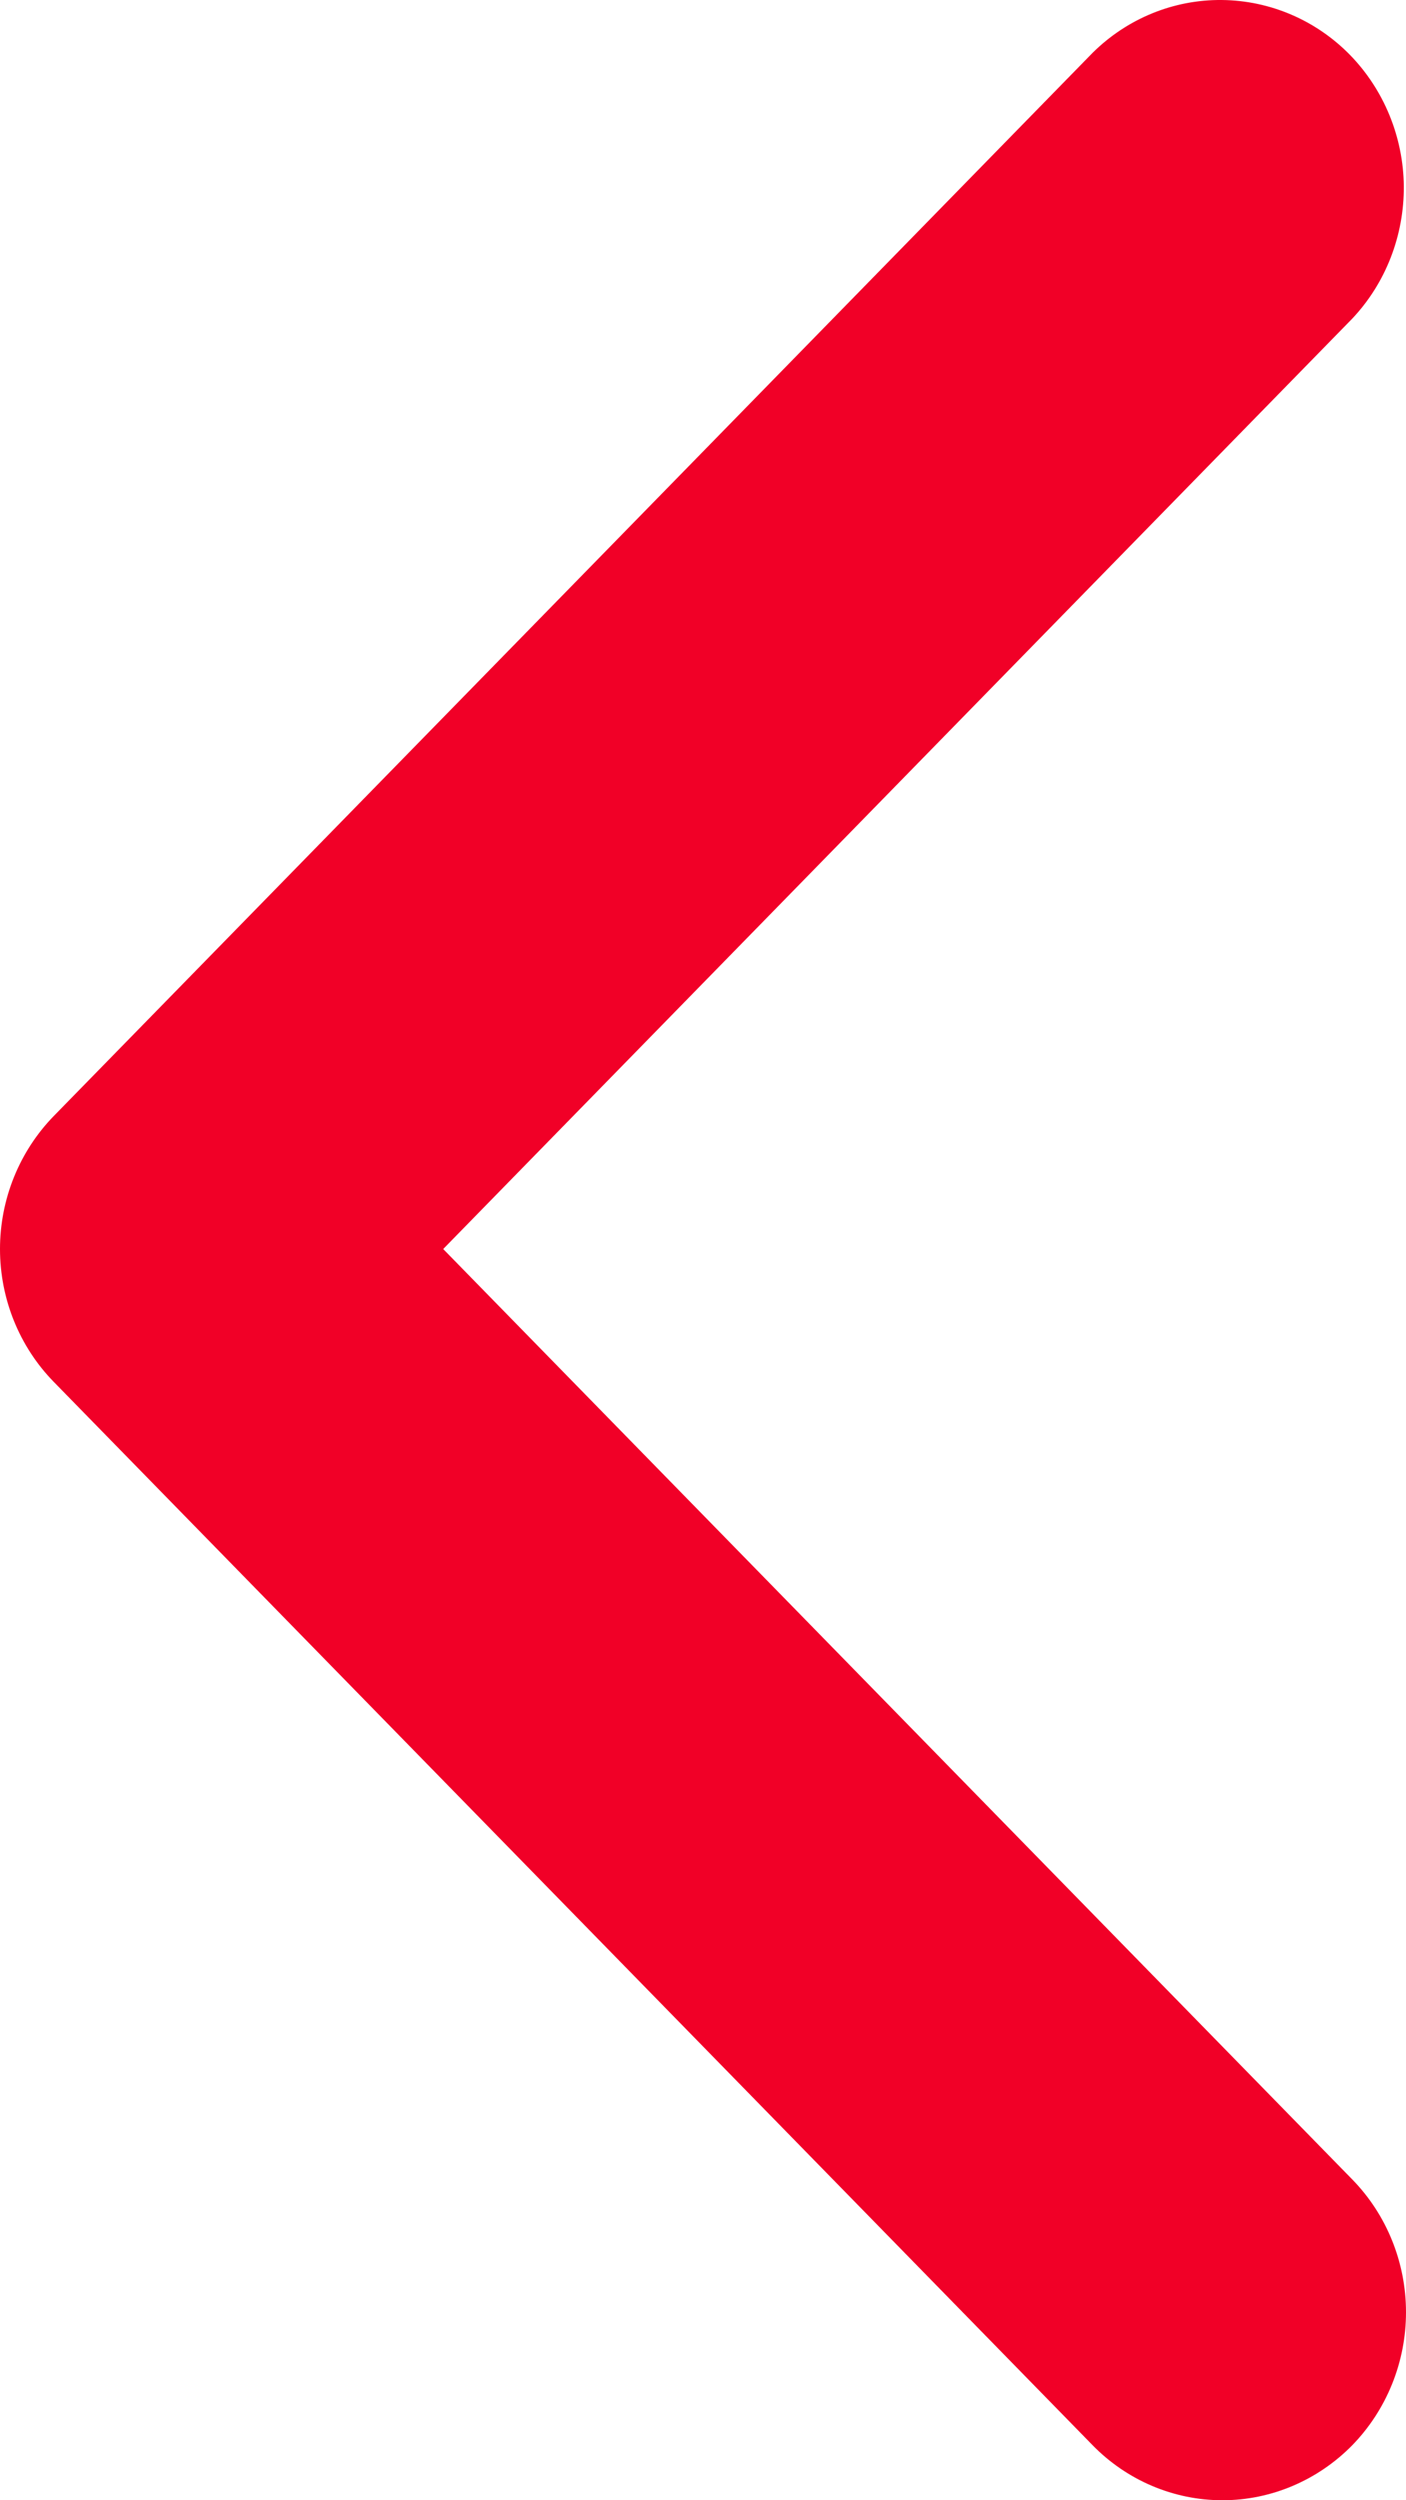 <svg width="9" height="16" viewBox="0 0 9 16" fill="none" xmlns="http://www.w3.org/2000/svg">
<g id="Group 1000006701">
<path id="Vector" d="M8.656 15.648C8.876 15.422 9 15.116 9 14.797C9 14.478 8.876 14.172 8.656 13.947L2.837 7.993L8.656 2.039C8.87 1.812 8.988 1.508 8.986 1.192C8.983 0.877 8.859 0.575 8.642 0.352C8.424 0.129 8.129 0.003 7.821 4.48227e-05C7.512 -0.003 7.215 0.119 6.994 0.338L0.344 7.142C0.124 7.368 0 7.674 0 7.993C0 8.312 0.124 8.618 0.344 8.843L6.994 15.648C7.214 15.873 7.513 16 7.825 16C8.136 16 8.435 15.873 8.656 15.648Z" fill="#F10027"/>
</g>
</svg>
